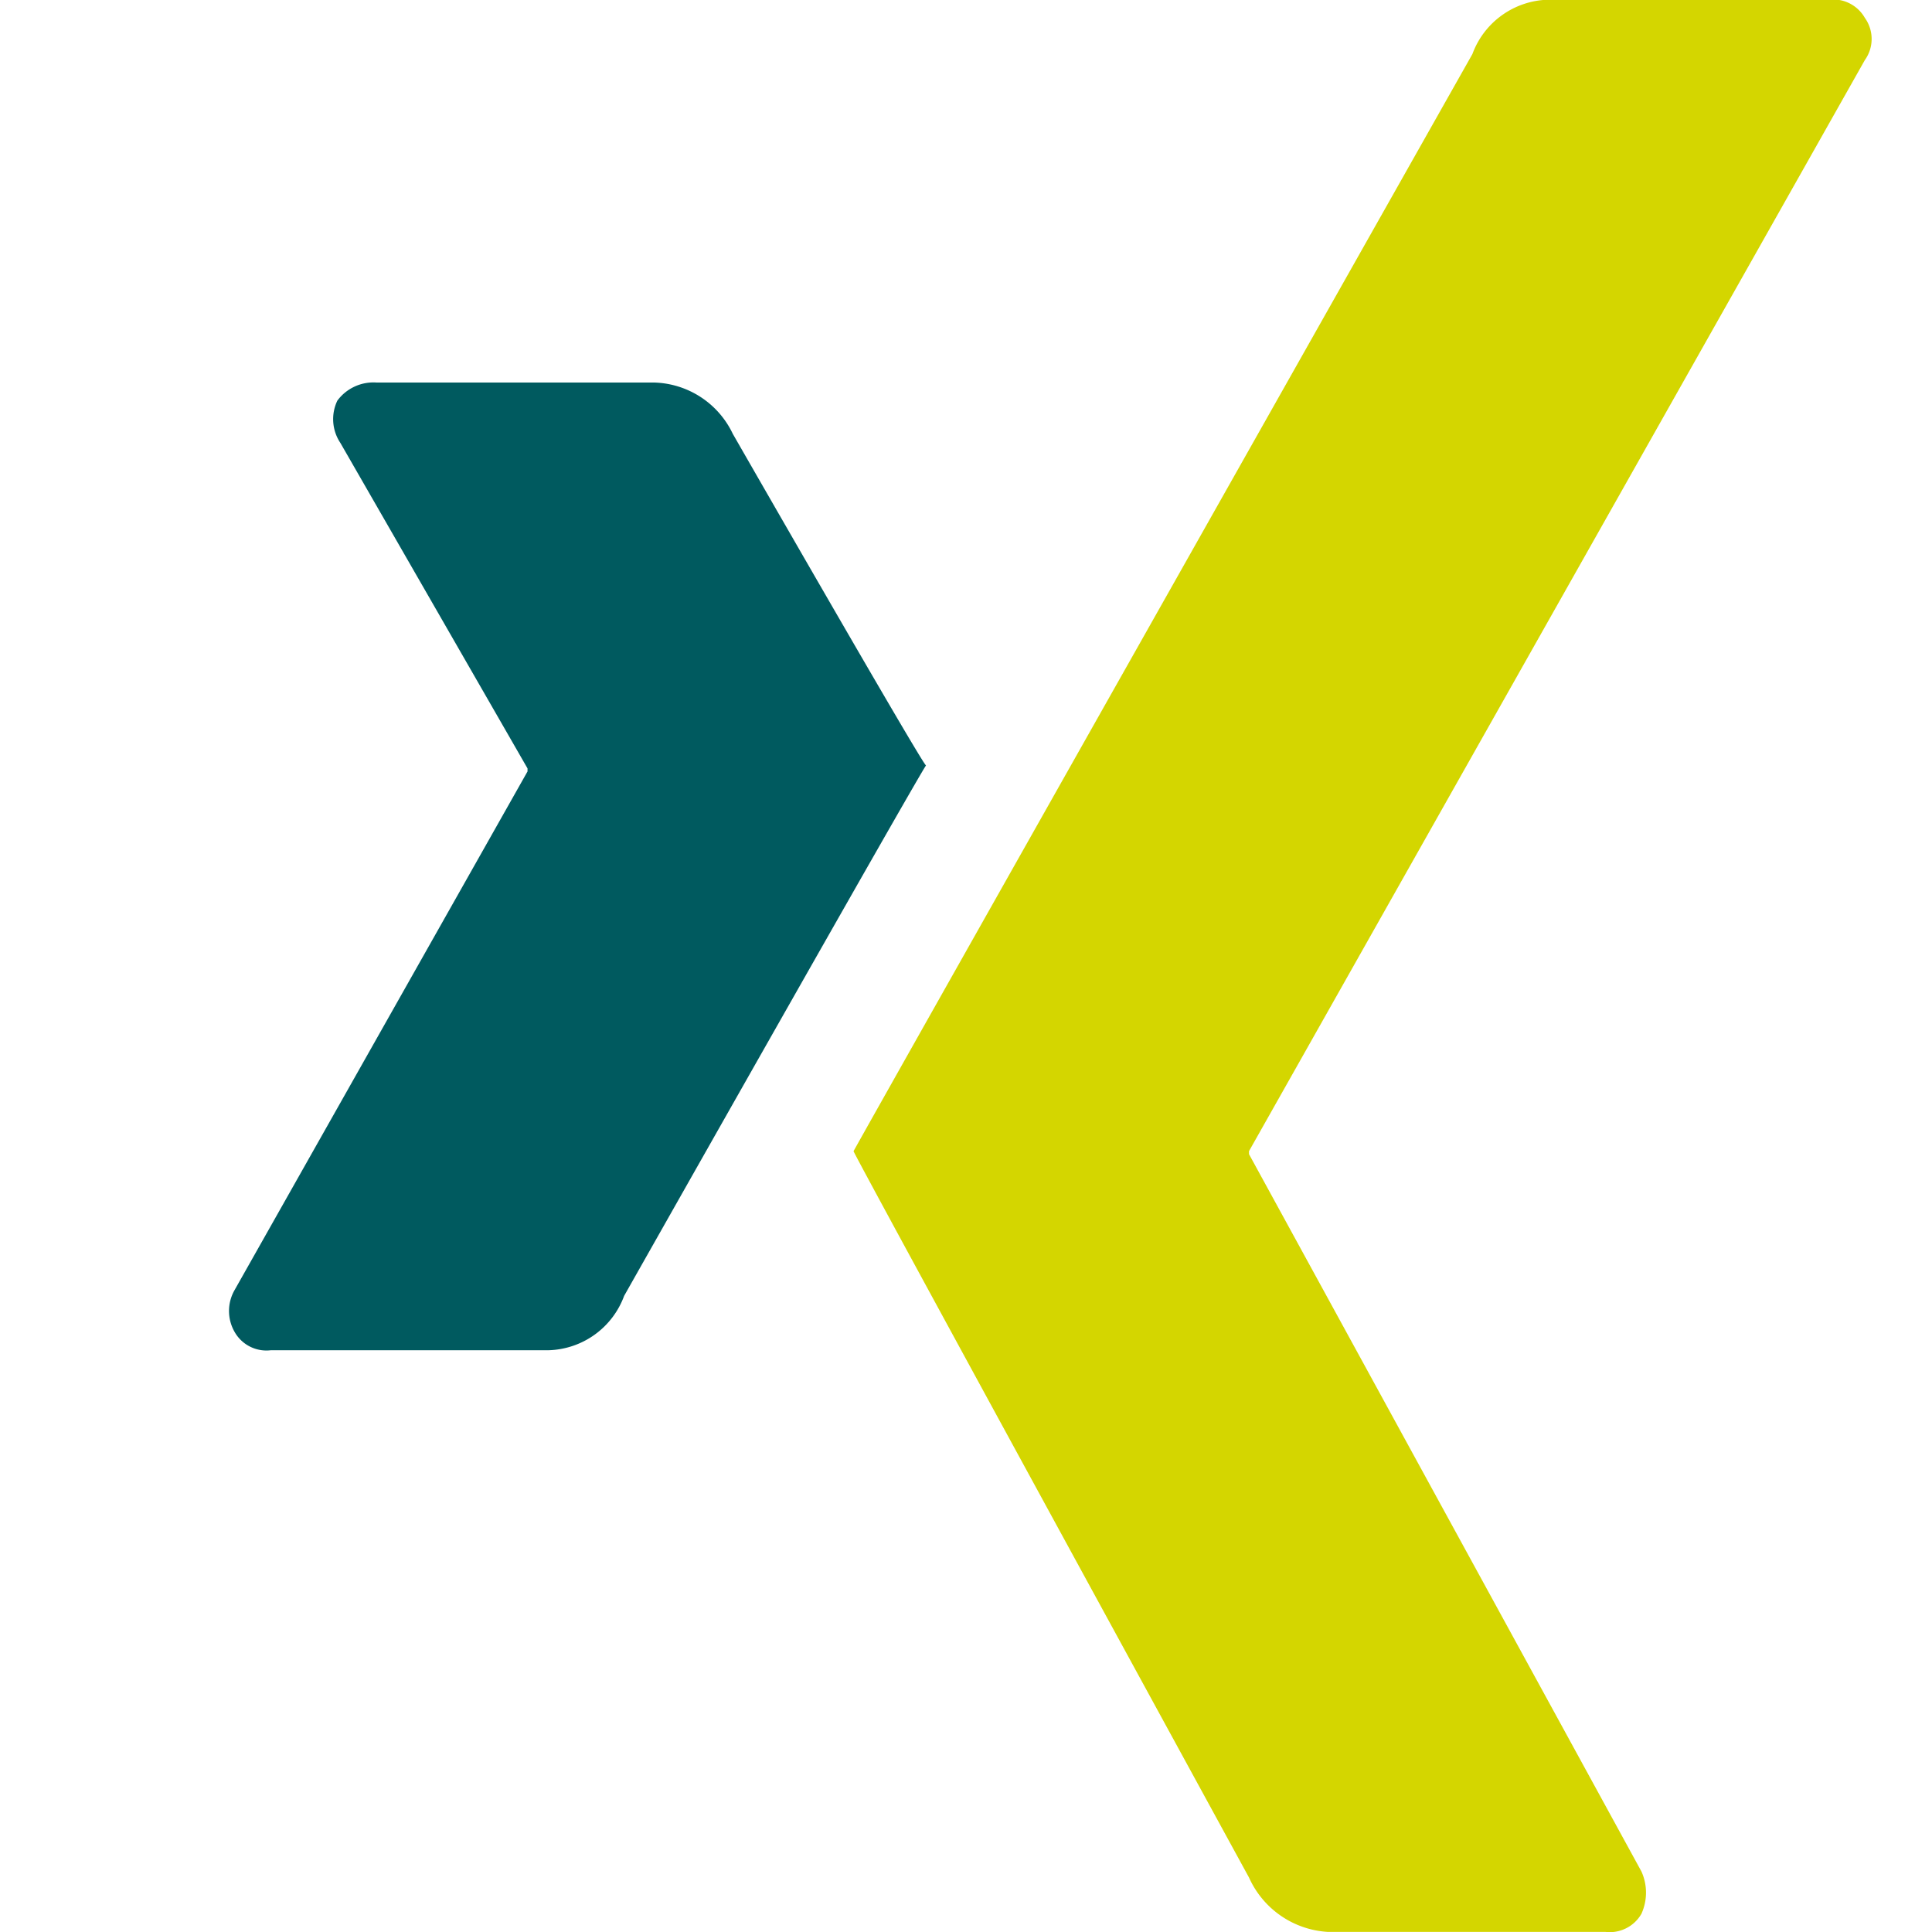 <svg xmlns="http://www.w3.org/2000/svg" viewBox="0 0 64 64" aria-labelledby="title" aria-describedby="desc"><path data-name="layer2" d="M24.275 14.372a2.972 2.972 0 0 0-2.6-1.7h-9.2a1.487 1.487 0 0 0-1.3.6 1.418 1.418 0 0 0 .1 1.4l6.2 10.783v.1l-9.7 17.173a1.393 1.393 0 0 0 0 1.4 1.21 1.21 0 0 0 1.2.6h9.2a2.748 2.748 0 0 0 2.5-1.8s9.6-16.973 10-17.573c-.1 0-6.4-10.983-6.4-10.983z" fill="#005a5f"/><path data-name="layer1" d="M61.775 1.991a1.2 1.2 0 0 0 0-1.4 1.21 1.21 0 0 0-1.2-.6h-9.3a2.748 2.748 0 0 0-2.5 1.8s-19.9 35.245-20.5 36.343c0 .1 13.1 24.062 13.1 24.062a3.057 3.057 0 0 0 2.6 1.8h9.2a1.21 1.21 0 0 0 1.2-.6 1.7 1.7 0 0 0 0-1.4l-13-23.763v-.1z" fill="#d4d600"/></svg>